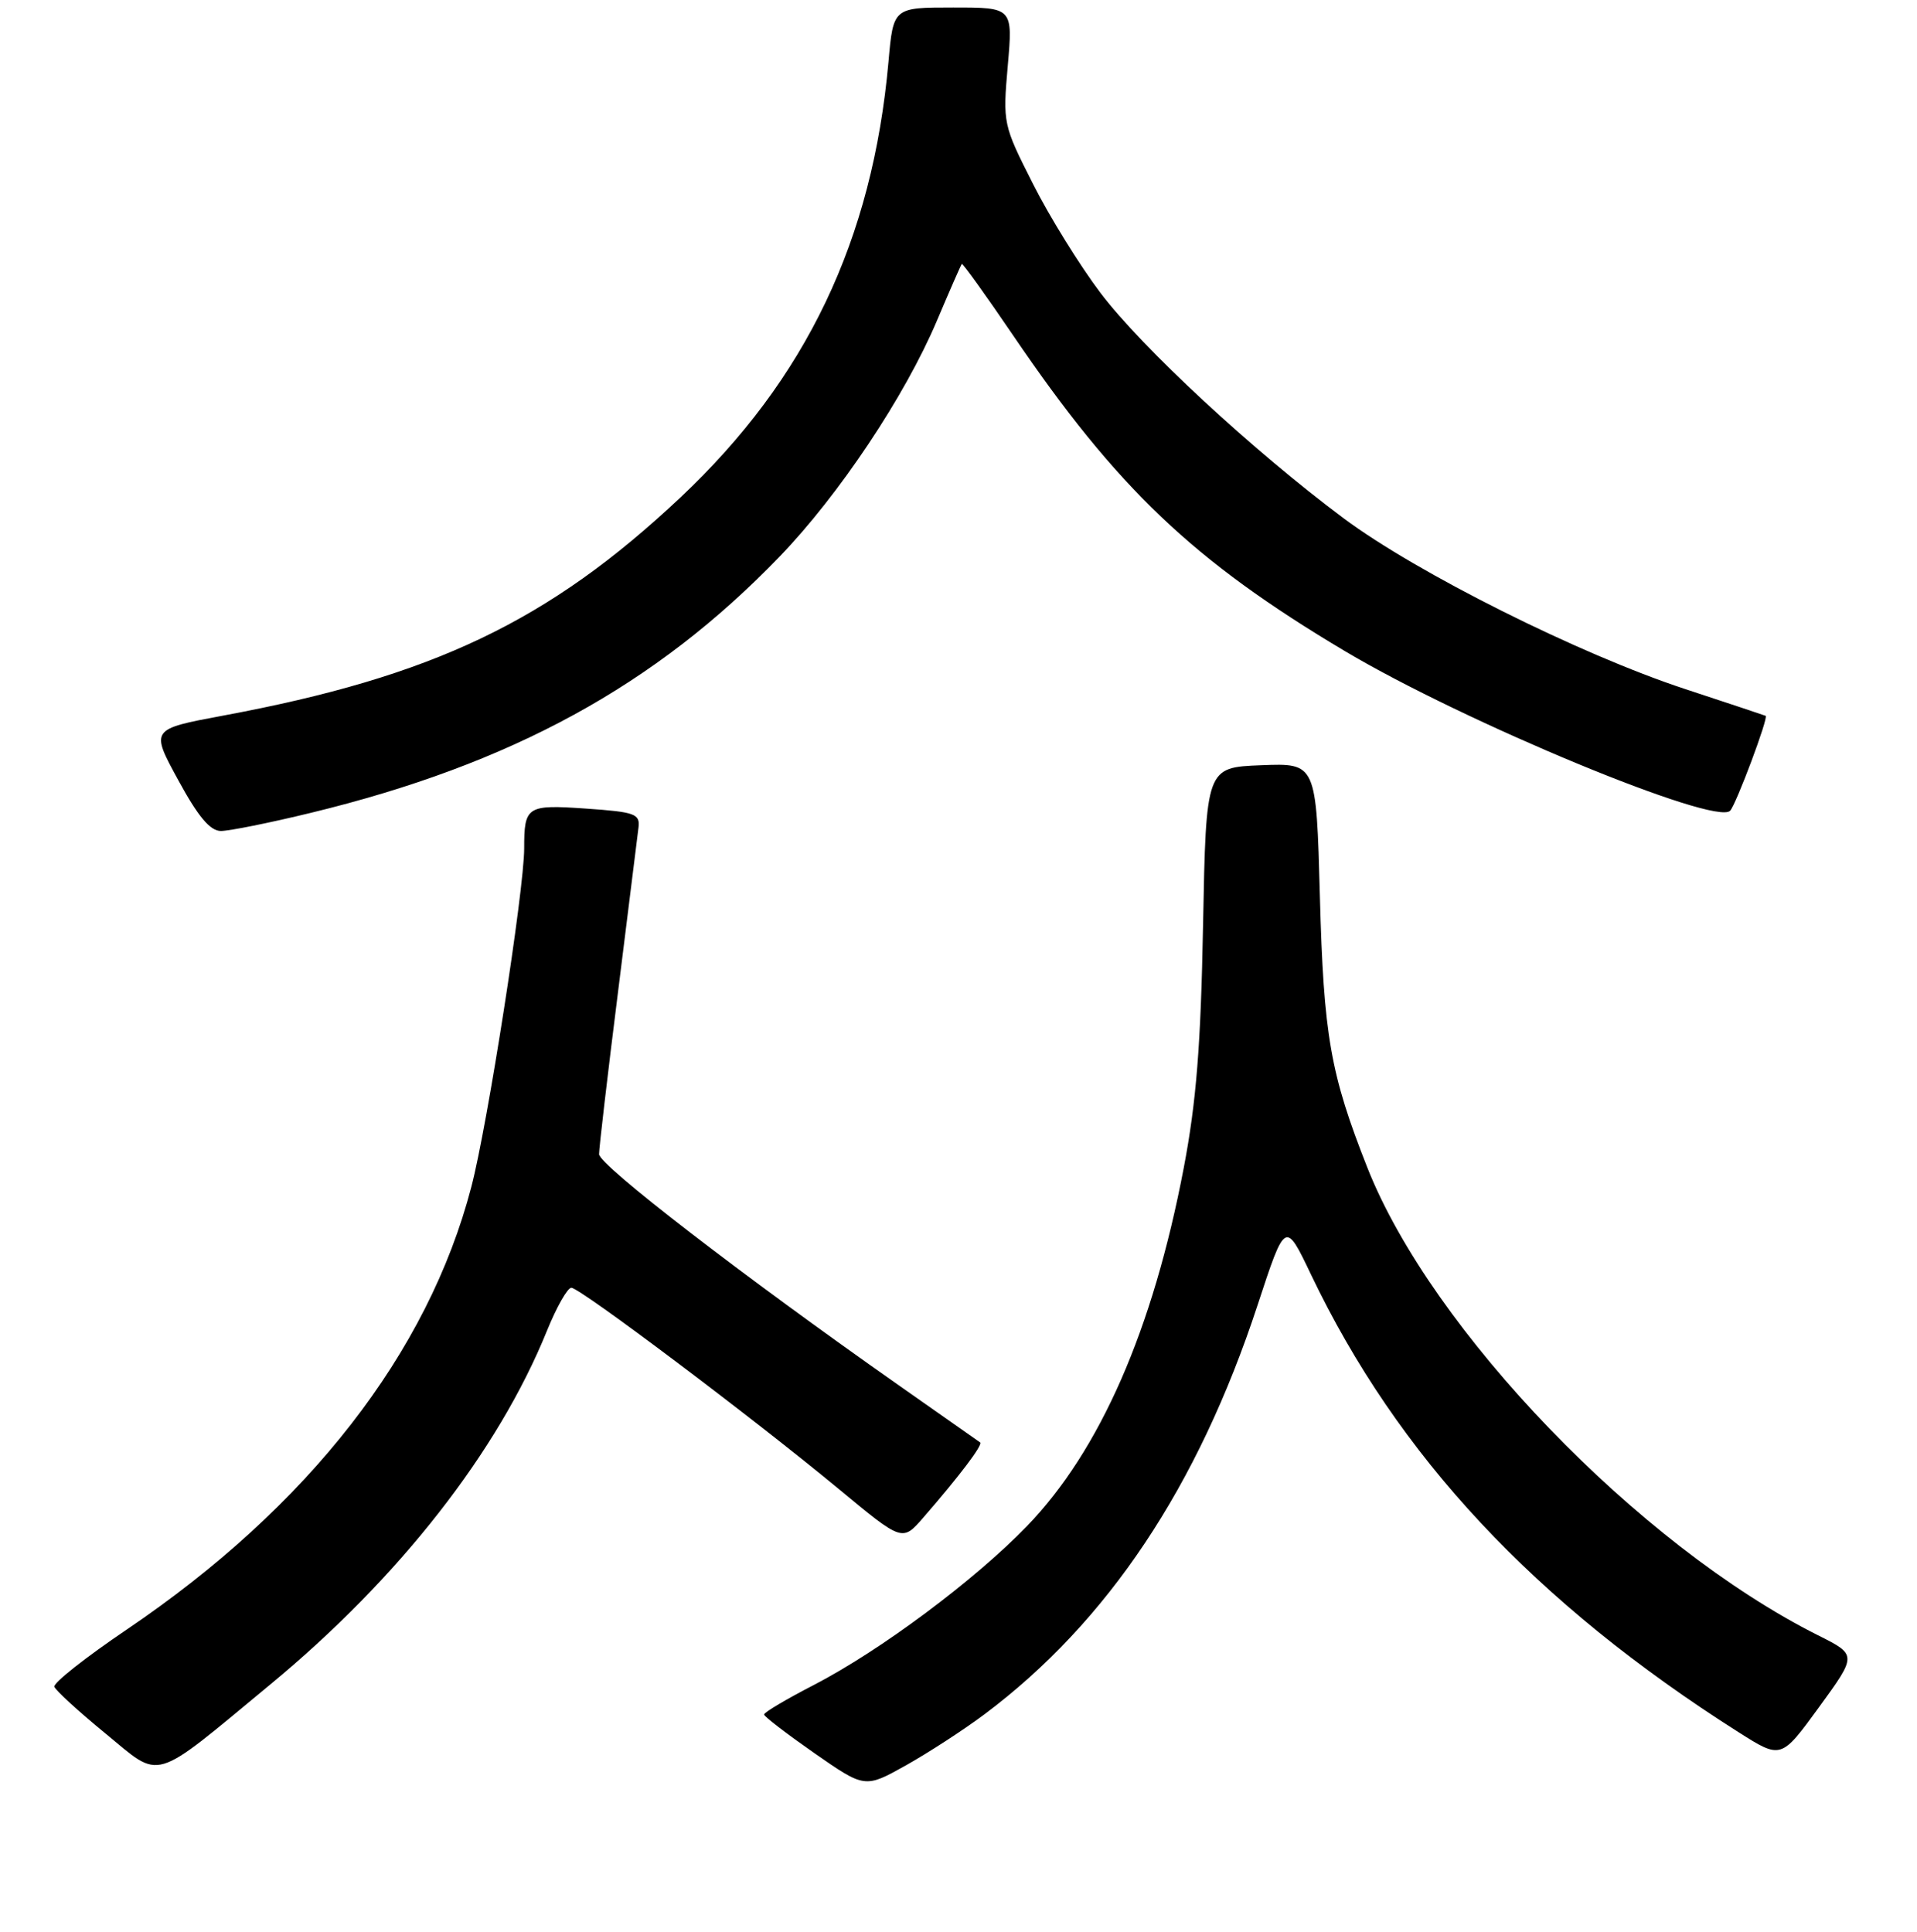 <?xml version="1.0" encoding="UTF-8" standalone="no"?>
<!DOCTYPE svg PUBLIC "-//W3C//DTD SVG 1.1//EN" "http://www.w3.org/Graphics/SVG/1.1/DTD/svg11.dtd" >
<svg xmlns="http://www.w3.org/2000/svg" xmlns:xlink="http://www.w3.org/1999/xlink" version="1.1" viewBox="0 0 256 258">
 <g >
 <path fill="currentColor"
d=" M 131.48 228.96 C 147.92 216.64 159.98 198.56 167.94 174.31 C 171.64 163.04 171.64 163.04 175.07 170.23 C 186.65 194.49 204.94 214.07 232.18 231.37 C 237.86 234.97 237.86 234.97 242.93 228.00 C 248.00 221.03 248.00 221.03 242.75 218.40 C 218.87 206.41 191.20 177.70 182.61 155.98 C 177.66 143.45 176.76 138.35 176.26 119.71 C 175.78 101.92 175.78 101.92 168.42 102.21 C 161.06 102.50 161.06 102.50 160.66 123.50 C 160.36 139.62 159.76 147.17 158.08 155.99 C 153.96 177.61 146.90 193.74 137.14 203.84 C 130.14 211.08 117.55 220.46 108.71 225.04 C 105.02 226.94 102.02 228.72 102.04 229.00 C 102.05 229.28 105.09 231.60 108.78 234.18 C 115.50 238.85 115.50 238.85 120.98 235.79 C 123.99 234.10 128.72 231.03 131.48 228.96 Z  M 36.08 225.00 C 53.31 210.76 66.50 193.89 73.04 177.75 C 74.32 174.59 75.79 172.00 76.30 172.00 C 77.45 172.00 100.54 189.38 112.00 198.87 C 120.50 205.92 120.50 205.92 123.29 202.71 C 128.14 197.13 131.29 192.96 130.89 192.66 C 130.68 192.51 125.78 189.07 120.00 185.01 C 99.11 170.34 80.00 155.60 80.00 154.16 C 80.00 153.34 81.13 143.64 82.52 132.59 C 83.90 121.54 85.14 111.60 85.27 110.50 C 85.48 108.70 84.77 108.45 78.26 108.00 C 70.34 107.45 70.00 107.67 70.00 113.33 C 69.99 118.93 65.11 150.24 62.95 158.50 C 57.16 180.72 41.21 201.22 16.94 217.64 C 11.45 221.35 7.10 224.79 7.26 225.29 C 7.43 225.78 10.47 228.57 14.03 231.49 C 21.68 237.77 20.05 238.26 36.08 225.00 Z  M 41.50 108.57 C 68.27 102.08 87.55 91.54 104.12 74.33 C 112.06 66.09 120.87 52.88 125.12 42.83 C 126.83 38.80 128.32 35.39 128.44 35.26 C 128.55 35.13 131.63 39.40 135.27 44.76 C 149.16 65.21 159.32 74.89 179.59 86.96 C 195.52 96.45 229.15 110.38 231.05 108.28 C 231.88 107.36 236.20 95.80 235.79 95.61 C 235.63 95.54 230.78 93.92 225.00 92.02 C 210.92 87.38 189.22 76.52 179.45 69.24 C 167.32 60.19 152.51 46.46 146.95 39.11 C 144.20 35.47 140.14 28.92 137.93 24.53 C 133.95 16.67 133.91 16.47 134.58 8.78 C 135.26 1.00 135.26 1.00 127.28 1.00 C 119.29 1.00 119.29 1.00 118.65 8.25 C 116.52 32.08 107.65 50.65 90.86 66.45 C 73.28 82.99 57.81 90.37 29.80 95.58 C 20.09 97.39 20.09 97.39 23.80 104.19 C 26.46 109.08 28.06 110.99 29.50 110.99 C 30.60 110.99 36.00 109.91 41.50 108.57 Z "/>
</g>
</svg>